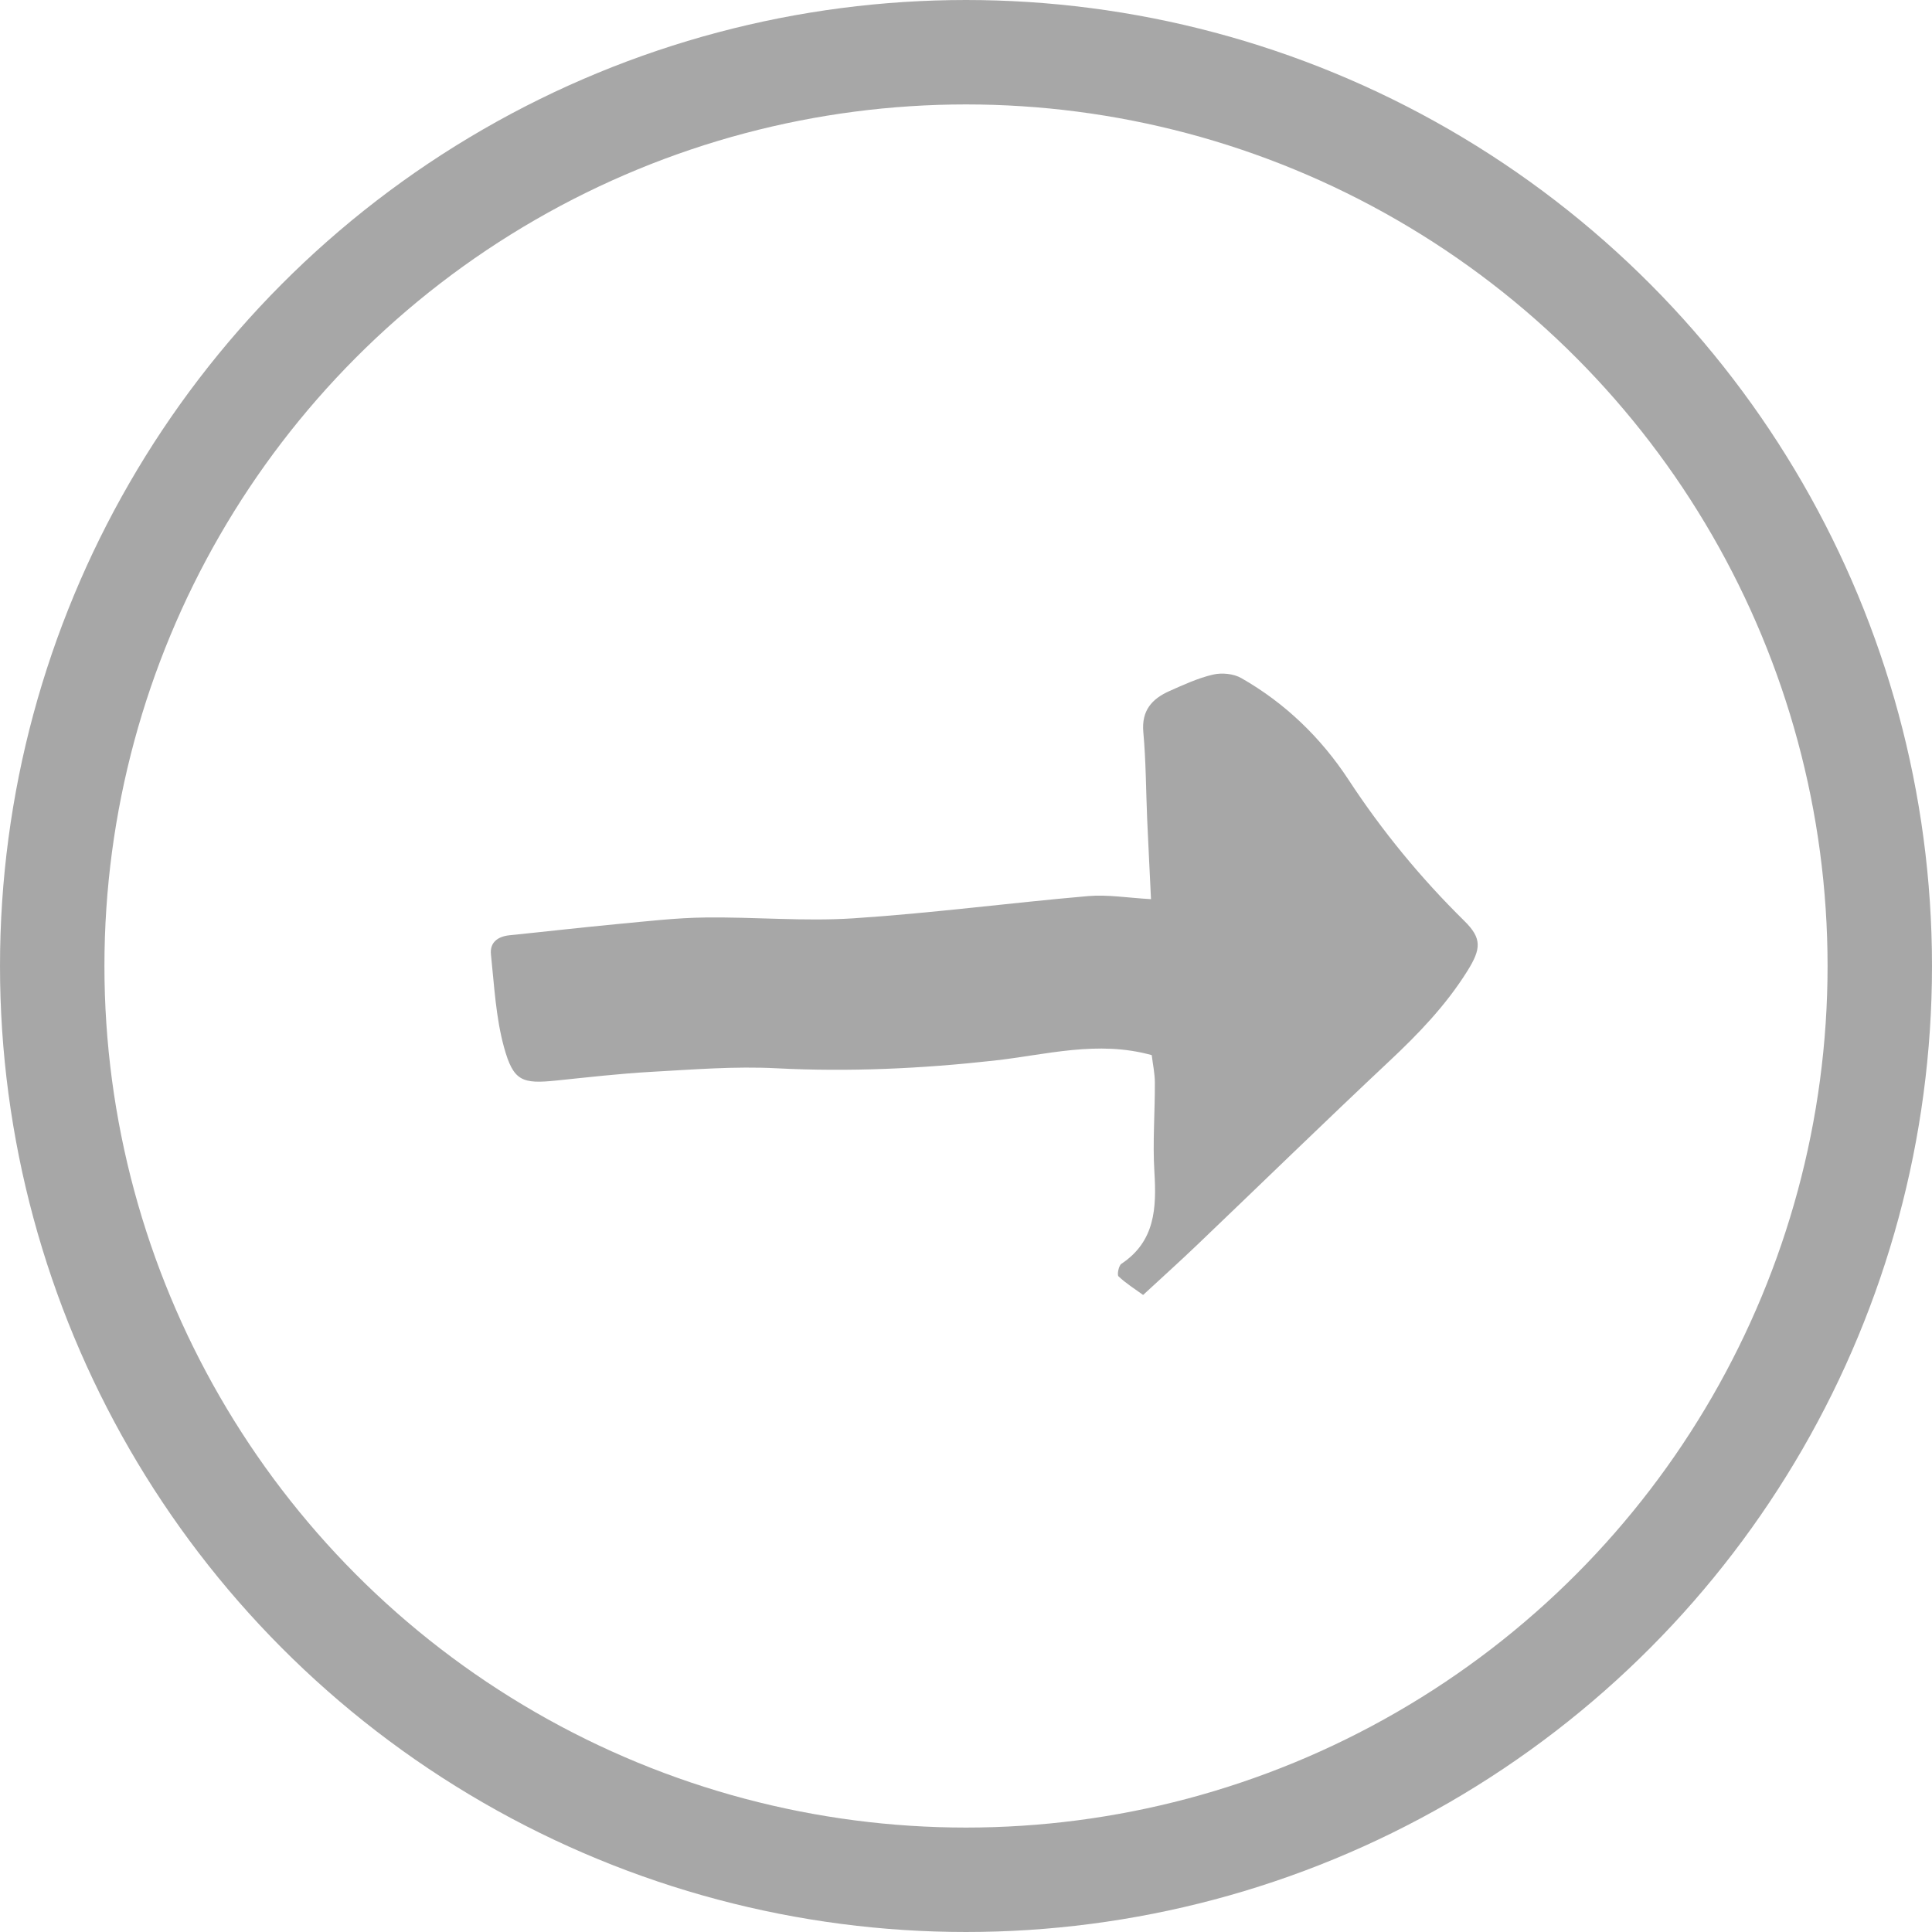 <?xml version="1.0" encoding="UTF-8" standalone="no"?>
<svg width="37px" height="37px" viewBox="0 0 37 37" version="1.1" xmlns="http://www.w3.org/2000/svg" xmlns:xlink="http://www.w3.org/1999/xlink">
    <!-- Generator: Sketch 41 (35326) - http://www.bohemiancoding.com/sketch -->
    <title>Group 7</title>
    <desc>Created with Sketch.</desc>
    <defs></defs>
    <g id="About" stroke="none" stroke-width="1" fill="none" fill-rule="evenodd" opacity="0.5">
        <g id="About/Team-member" transform="translate(-938, -211)">
            <g id="Group-7" transform="translate(939, 212)">
                <path d="M21.043,16.22 C21.02,15.731 20.993,15.214 20.97,14.697 C20.946,14.139 20.947,13.579 20.896,13.024 C20.858,12.607 21.062,12.384 21.392,12.236 C21.666,12.114 21.943,11.986 22.232,11.919 C22.4,11.88 22.623,11.901 22.772,11.986 C23.609,12.463 24.297,13.127 24.824,13.93 C25.47,14.916 26.208,15.814 27.043,16.636 C27.385,16.972 27.366,17.173 27.101,17.597 C26.689,18.256 26.162,18.802 25.601,19.328 C24.364,20.489 23.15,21.673 21.923,22.845 C21.587,23.166 21.241,23.477 20.892,23.8 C20.732,23.684 20.563,23.578 20.421,23.444 C20.39,23.414 20.424,23.239 20.475,23.204 C21.122,22.774 21.15,22.138 21.108,21.446 C21.073,20.879 21.119,20.306 21.117,19.736 C21.117,19.557 21.077,19.378 21.057,19.207 C20.02,18.918 19.03,19.202 18.035,19.312 C16.651,19.466 15.267,19.53 13.873,19.459 C13.076,19.417 12.273,19.483 11.474,19.527 C10.867,19.561 10.263,19.631 9.658,19.693 C9.001,19.761 8.832,19.709 8.652,19.055 C8.495,18.483 8.465,17.873 8.402,17.278 C8.378,17.046 8.536,16.934 8.759,16.911 C9.46,16.84 10.16,16.759 10.861,16.693 C11.409,16.642 11.958,16.577 12.507,16.571 C13.452,16.559 14.401,16.648 15.341,16.587 C16.844,16.489 18.34,16.291 19.84,16.161 C20.211,16.129 20.59,16.194 21.043,16.22" id="Fill-1" fill="#505050" transform="translate(17.85, 17.85) rotate(-360) translate(-17.85, -17.85) "></path>
                <circle id="Oval-6" stroke="#505050" stroke-width="2" cx="17.5" cy="17.5" r="17.5"></circle>
            </g>
        </g>
    </g>
</svg>